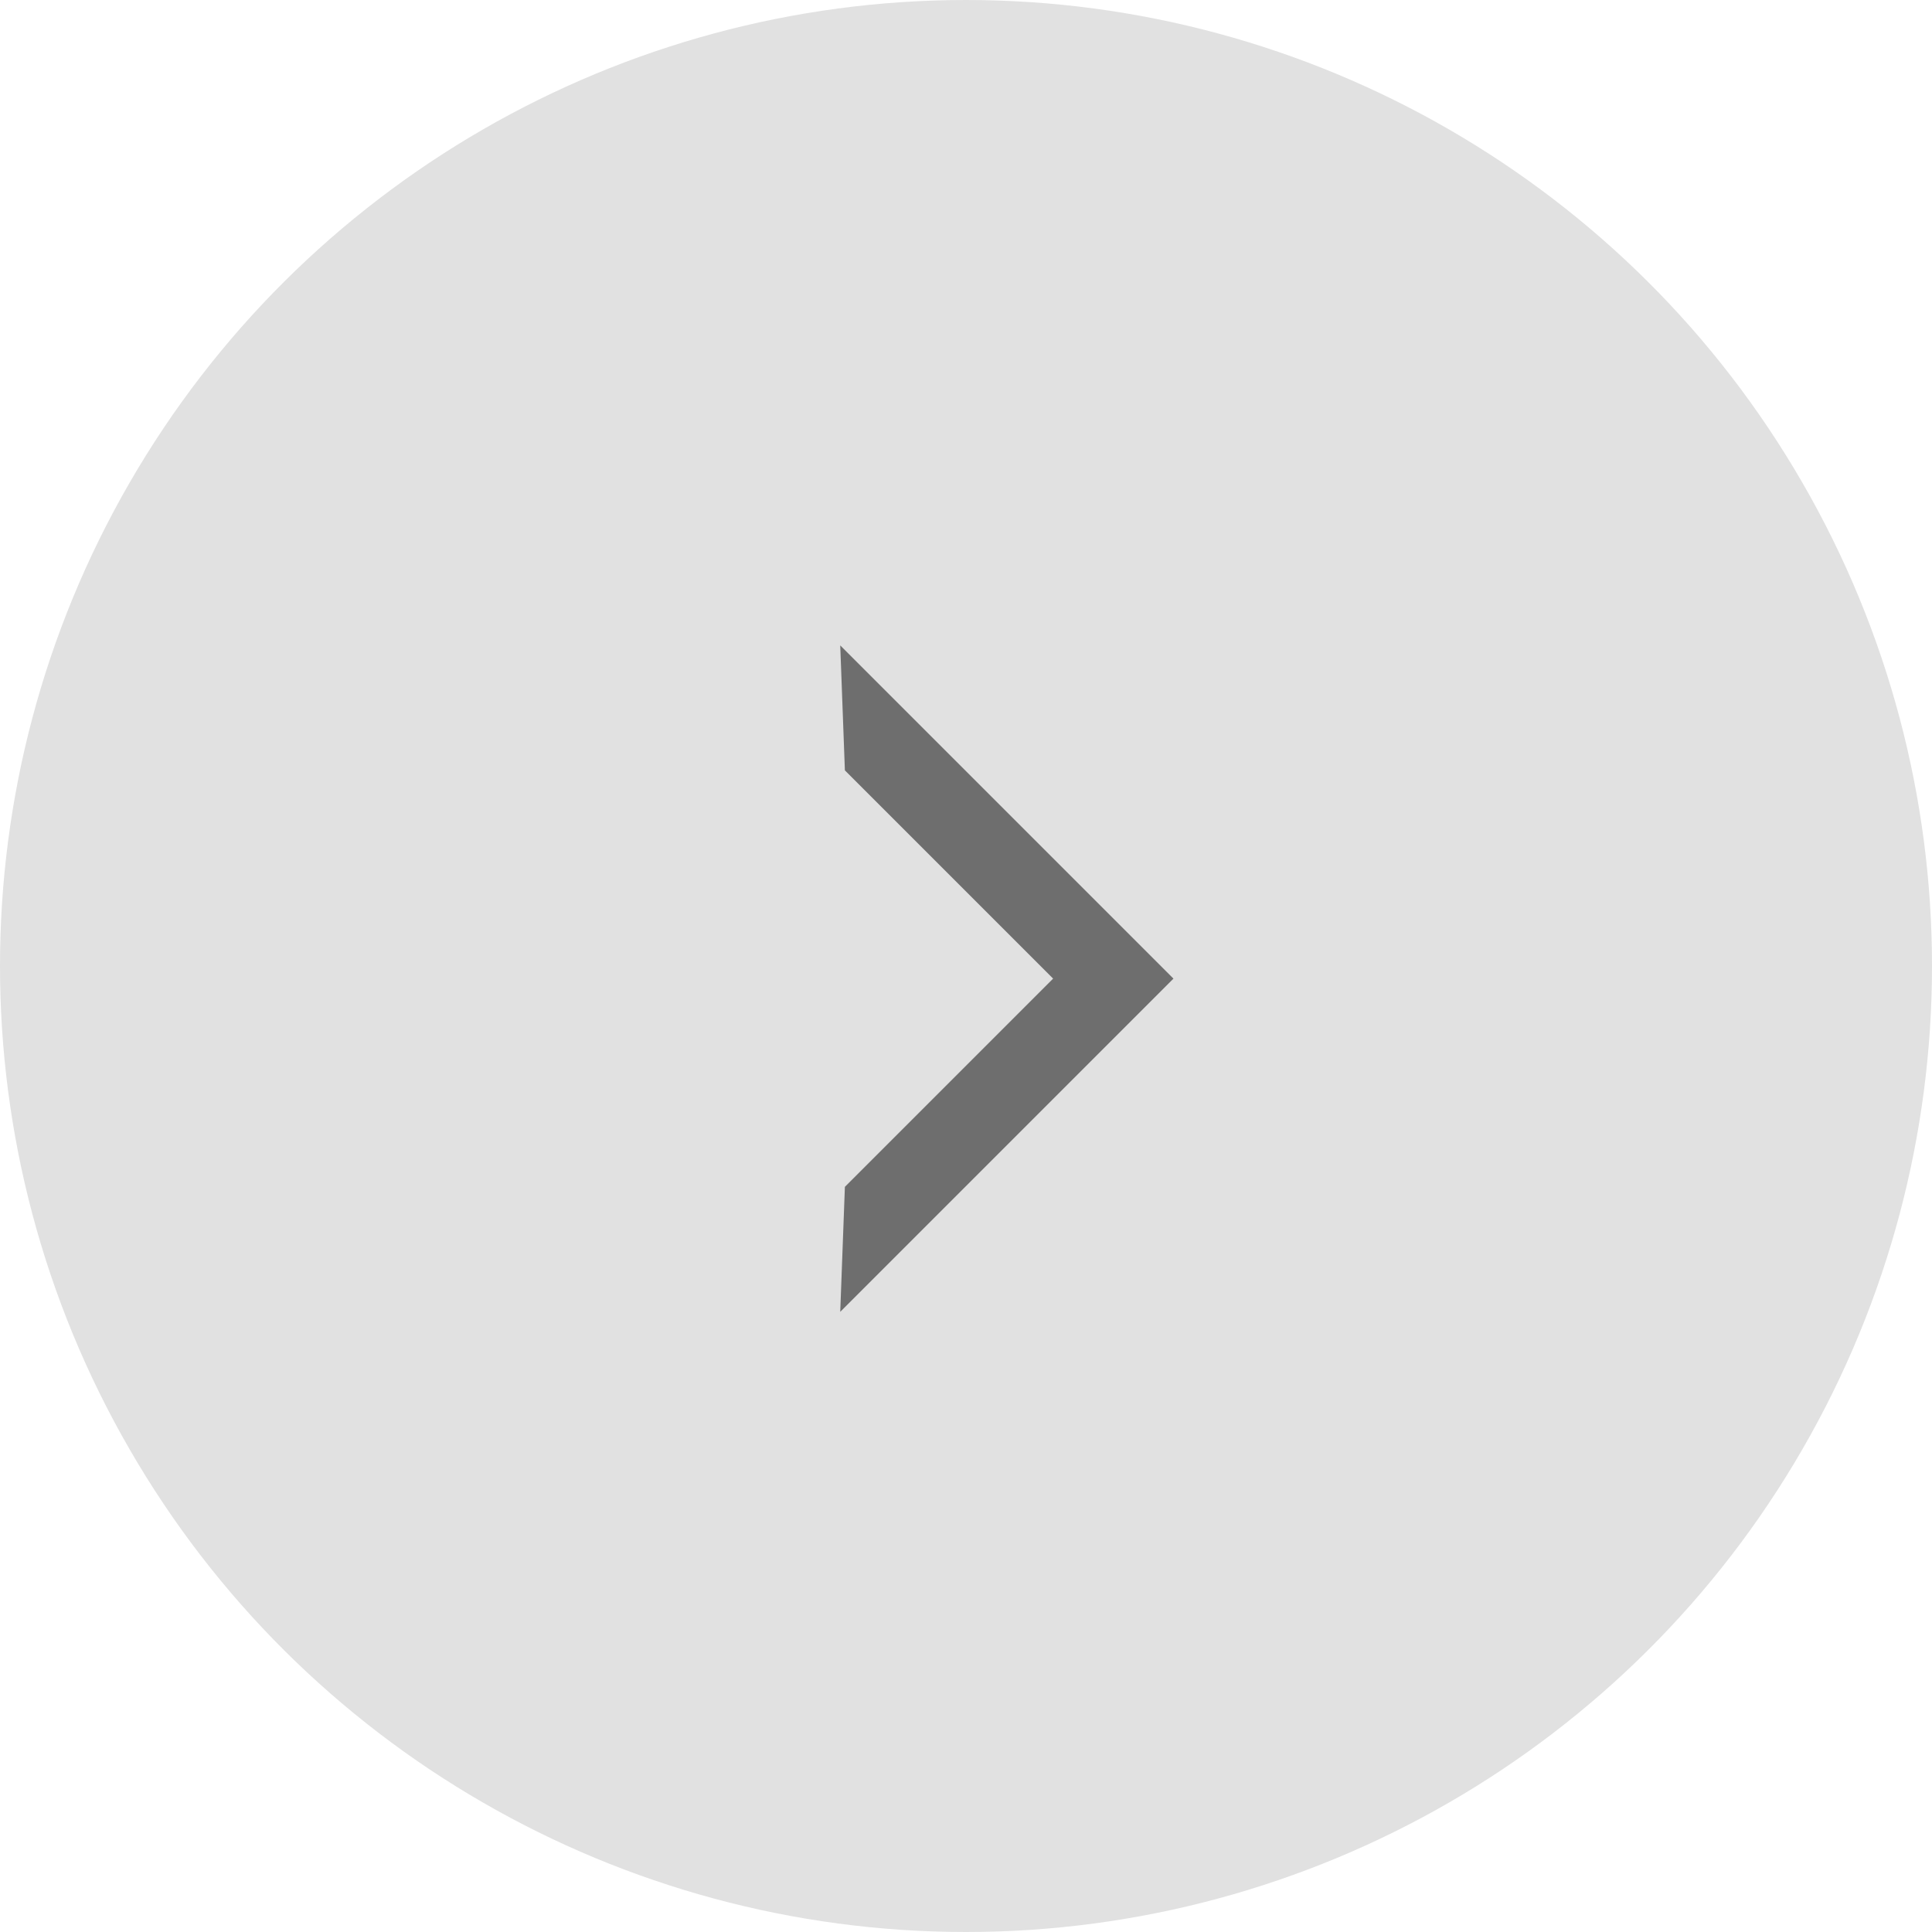 <svg xmlns="http://www.w3.org/2000/svg" width="32" height="32" viewBox="0 0 32 32">
  <g id="bottom_bnt_off" transform="translate(-0.362 32.31) rotate(-90)">
    <circle id="타원_6" data-name="타원 6" cx="16" cy="16" r="16" transform="translate(0.31 0.362)" fill="#e1e1e1"/>
    <path id="Icon_open-chevron-bottom" data-name="Icon open-chevron-bottom" d="M2.07,6.827,0,6.75l5.519,5.519L11.038,6.75l-2.07.077L5.519,10.276Z" transform="translate(10.582 7.529)" fill="#6e6e6e"/>
  </g>
</svg>
